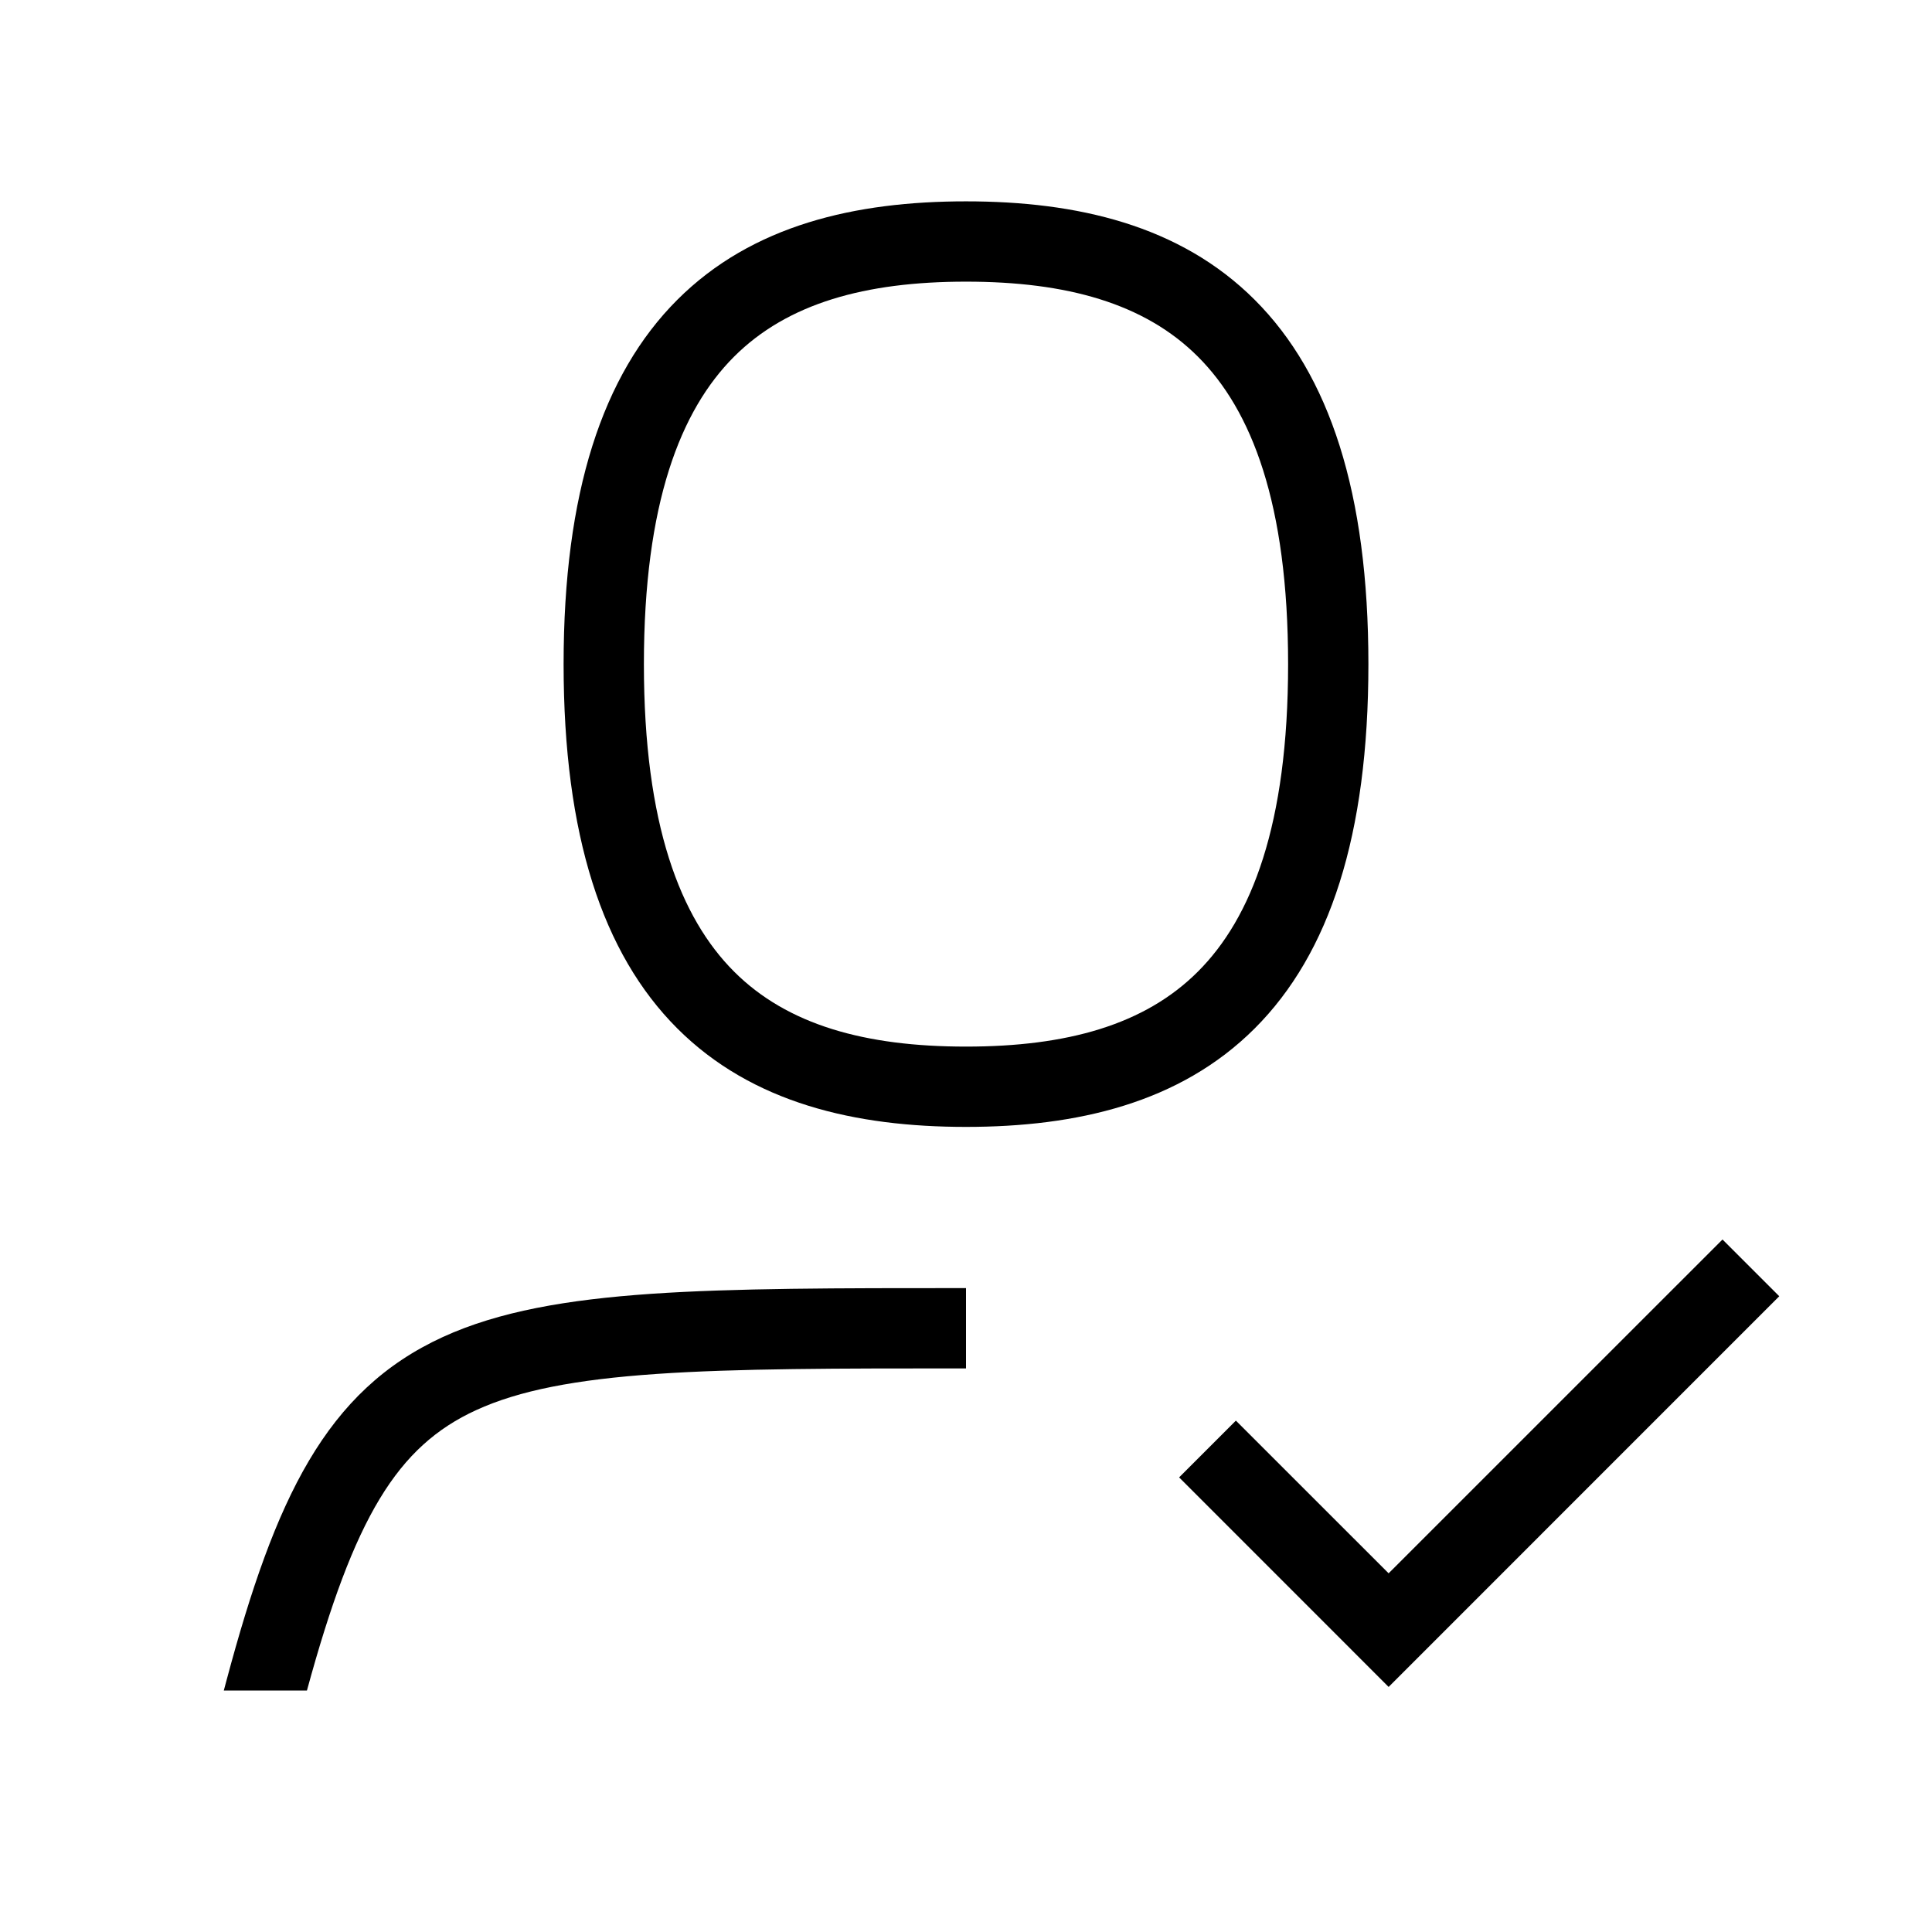 <svg width="48" height="48" viewBox="0 0 32 32" xmlns="http://www.w3.org/2000/svg"><path d="M11.217 4.967C12.459 3.725 14.17 3.335 16 3.335C17.83 3.335 19.541 3.725 20.783 4.967C22.023 6.207 22.665 8.165 22.665 11C22.665 13.835 22.023 15.793 20.783 17.033C19.541 18.274 17.83 18.665 16 18.665C14.17 18.665 12.459 18.274 11.217 17.033C9.978 15.793 9.335 13.835 9.335 11C9.335 8.165 9.978 6.207 11.217 4.967ZM12.158 5.908C11.273 6.793 10.665 8.335 10.665 11C10.665 13.665 11.273 15.207 12.158 16.092C13.041 16.976 14.33 17.335 16 17.335C17.67 17.335 18.959 16.976 19.842 16.092C20.728 15.207 21.335 13.665 21.335 11C21.335 8.335 20.728 6.793 19.842 5.908C18.959 5.025 17.67 4.665 16 4.665C14.33 4.665 13.041 5.025 12.158 5.908Z" fill="#000000" class="bmwfcol"/><path d="M5.084 28H3.707L3.753 27.828C4.557 24.822 5.395 23.034 7.335 22.145C8.264 21.72 9.395 21.526 10.781 21.43C12.165 21.335 13.871 21.335 15.976 21.335H16L16 22.665C13.867 22.665 12.205 22.665 10.872 22.757C9.537 22.849 8.598 23.03 7.889 23.355C6.579 23.954 5.866 25.131 5.084 28Z" fill="#000000" class="bmwfcol"/><path d="M29.47 21.47L28.53 20.53L23 26.059L20.47 23.53L19.53 24.47L23 27.941L29.47 21.47Z" fill="#000000" class="bmwfcol"/><title>person_checkmark_lt_48</title></svg>